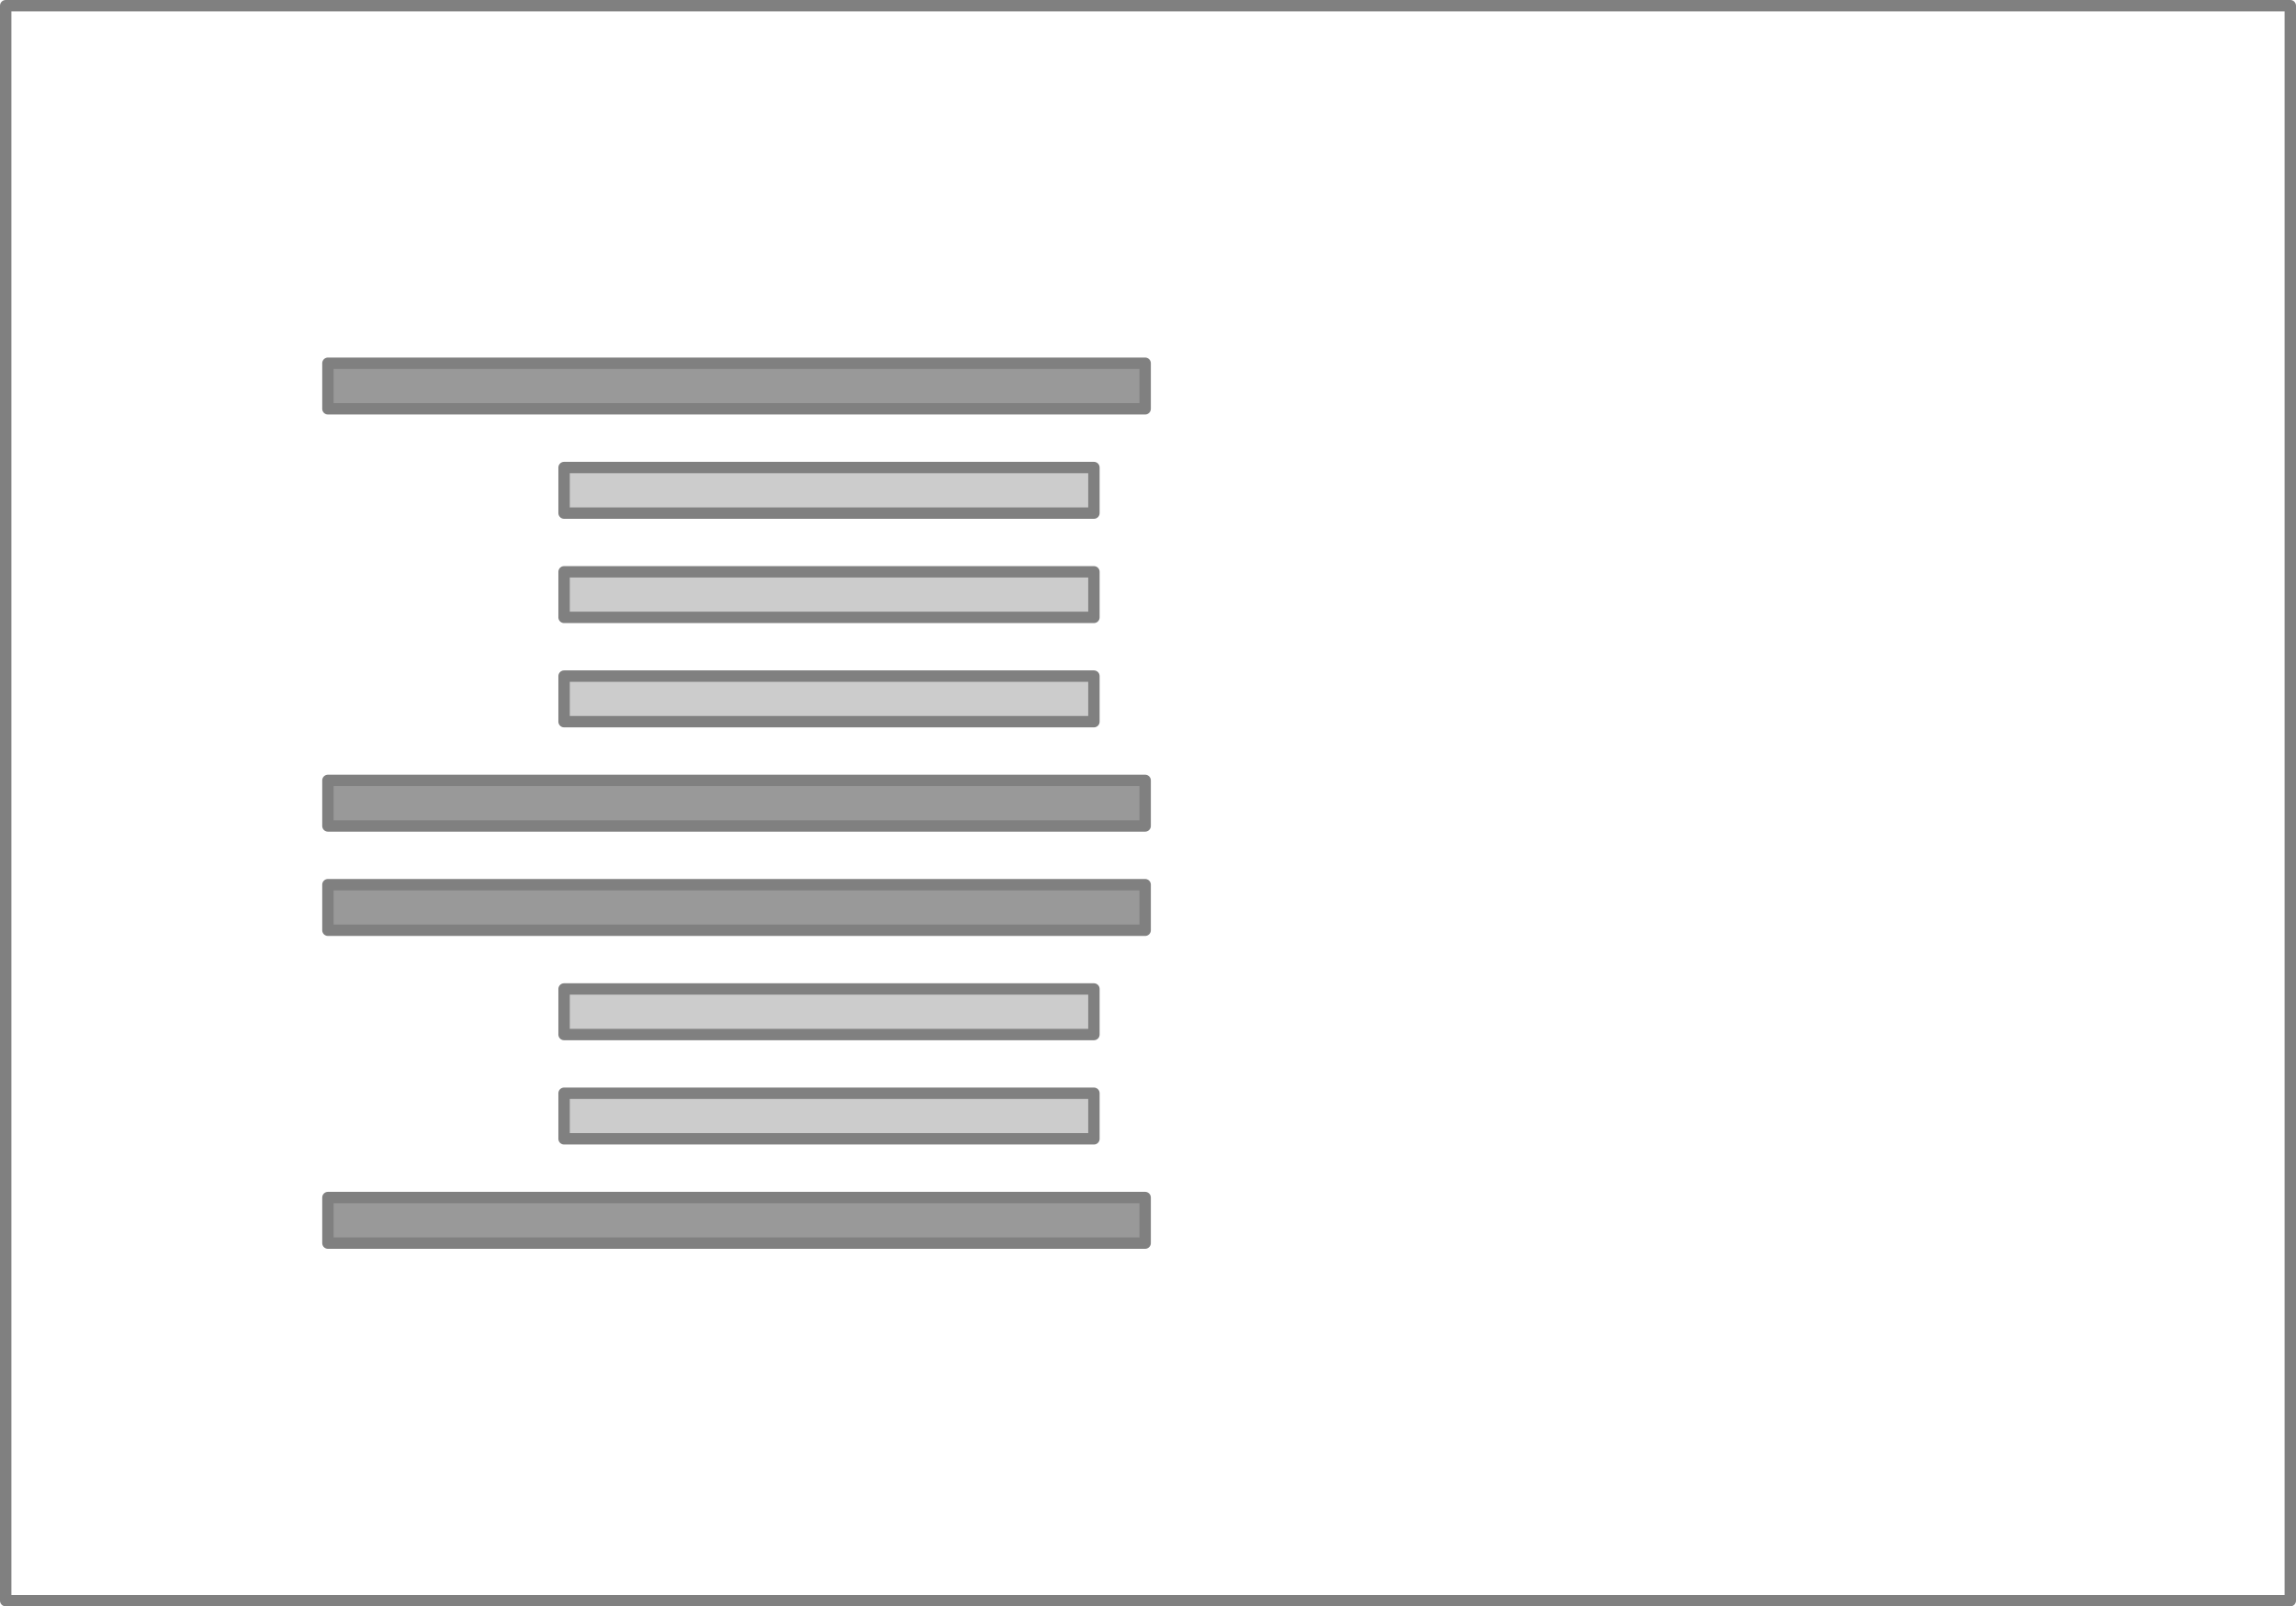 <?xml version="1.0" encoding="UTF-8" standalone="no"?>
<!DOCTYPE svg PUBLIC "-//W3C//DTD SVG 1.1//EN" "http://www.w3.org/Graphics/SVG/1.1/DTD/svg11.dtd">
<svg xmlns:dc="http://purl.org/dc/elements/1.1/" version="1.1" xmlns="http://www.w3.org/2000/svg" xmlns:xl="http://www.w3.org/1999/xlink" viewBox="1283.996 1071.926 201.5 141" width="201.5" height="141">
  <defs/>
  <g id="Canvas_1" stroke="none" stroke-opacity="1" fill-opacity="1" stroke-dasharray="none" fill="none">
    <title>Canvas 1</title>
    <g id="Canvas_1_Layer_1">
      <title>Layer 1</title>
      <g id="Graphic_481">
        <rect x="1284.496" y="1072.426" width="200.5" height="140" stroke="gray" stroke-linecap="round" stroke-linejoin="round" stroke-width="1"/>
      </g>
      <g id="Graphic_489">
        <rect x="1333.5" y="1112.964" width="46.5" height="4" fill="#ccc"/>
        <rect x="1333.5" y="1112.964" width="46.5" height="4" stroke="gray" stroke-linecap="round" stroke-linejoin="round" stroke-width="1"/>
      </g>
      <g id="Graphic_488">
        <rect x="1312.775" y="1103.81" width="71.721" height="4" fill="#999"/>
        <rect x="1312.775" y="1103.81" width="71.721" height="4" stroke="gray" stroke-linecap="round" stroke-linejoin="round" stroke-width="1"/>
      </g>
      <g id="Graphic_490">
        <rect x="1333.5" y="1122.118" width="46.5" height="4" fill="#ccc"/>
        <rect x="1333.5" y="1122.118" width="46.5" height="4" stroke="gray" stroke-linecap="round" stroke-linejoin="round" stroke-width="1"/>
      </g>
      <g id="Graphic_491">
        <rect x="1333.5" y="1131.272" width="46.5" height="4" fill="#ccc"/>
        <rect x="1333.5" y="1131.272" width="46.5" height="4" stroke="gray" stroke-linecap="round" stroke-linejoin="round" stroke-width="1"/>
      </g>
      <g id="Graphic_492">
        <rect x="1312.775" y="1140.426" width="71.721" height="4" fill="#999"/>
        <rect x="1312.775" y="1140.426" width="71.721" height="4" stroke="gray" stroke-linecap="round" stroke-linejoin="round" stroke-width="1"/>
      </g>
      <g id="Graphic_493">
        <rect x="1312.775" y="1149.58" width="71.721" height="4" fill="#999"/>
        <rect x="1312.775" y="1149.58" width="71.721" height="4" stroke="gray" stroke-linecap="round" stroke-linejoin="round" stroke-width="1"/>
      </g>
      <g id="Graphic_494">
        <rect x="1333.5" y="1158.734" width="46.5" height="4" fill="#ccc"/>
        <rect x="1333.5" y="1158.734" width="46.5" height="4" stroke="gray" stroke-linecap="round" stroke-linejoin="round" stroke-width="1"/>
      </g>
      <g id="Graphic_495">
        <rect x="1333.5" y="1167.888" width="46.5" height="4" fill="#ccc"/>
        <rect x="1333.5" y="1167.888" width="46.5" height="4" stroke="gray" stroke-linecap="round" stroke-linejoin="round" stroke-width="1"/>
      </g>
      <g id="Graphic_496">
        <rect x="1312.775" y="1177.042" width="71.721" height="4" fill="#999"/>
        <rect x="1312.775" y="1177.042" width="71.721" height="4" stroke="gray" stroke-linecap="round" stroke-linejoin="round" stroke-width="1"/>
      </g>
    </g>
  </g>
</svg>
